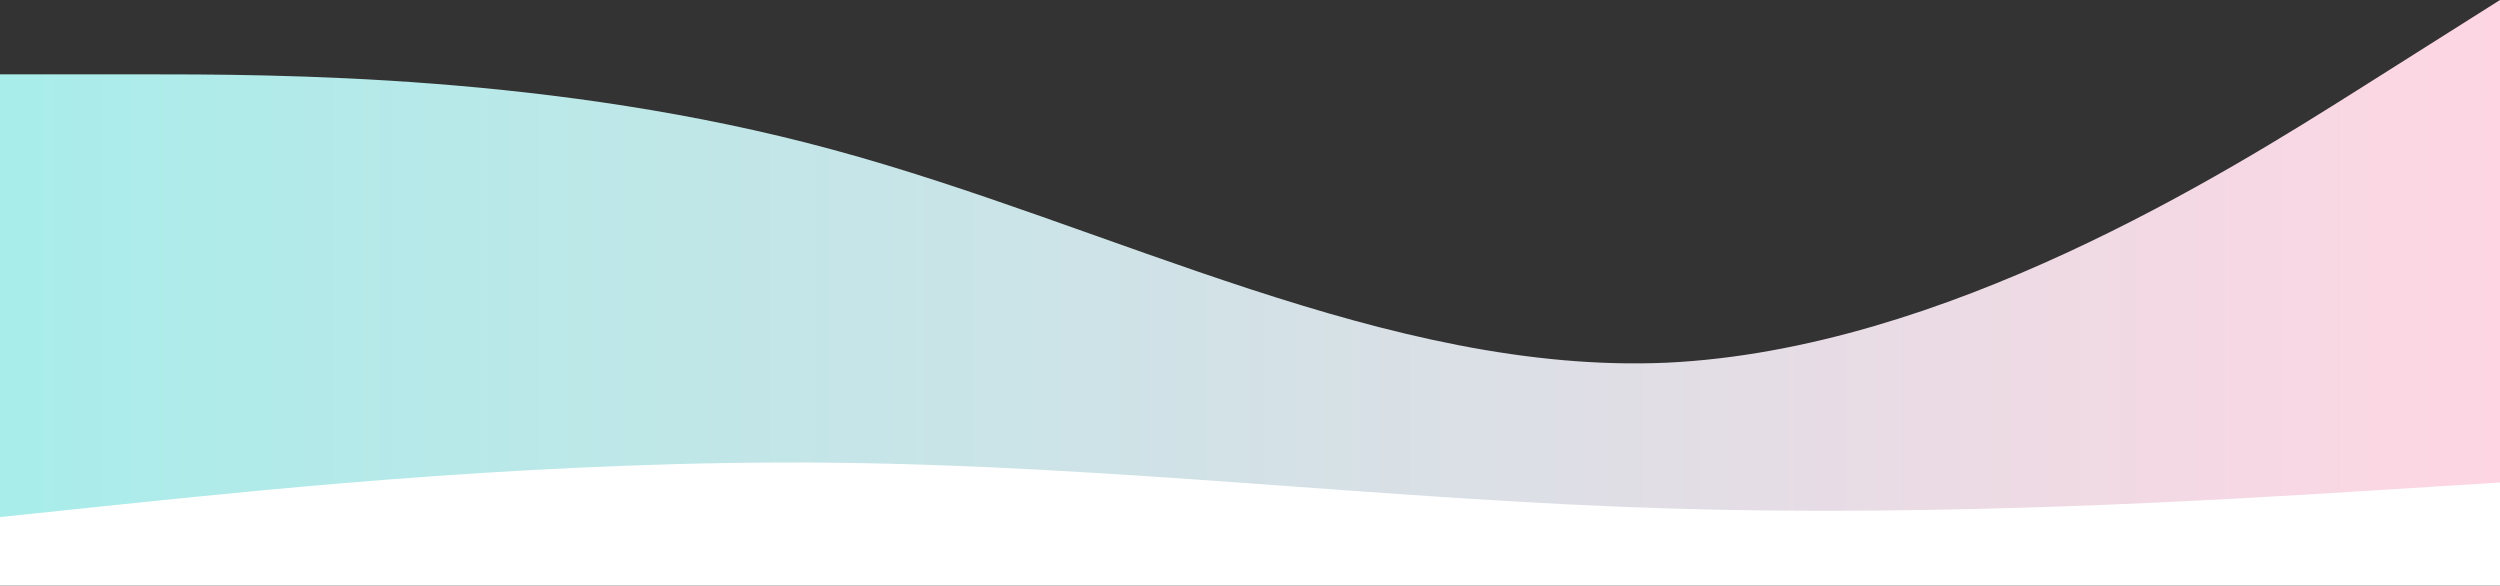<svg width="2254" height="528" viewBox="0 0 2254 528" fill="none" xmlns="http://www.w3.org/2000/svg">
<rect x="0" y="0" width="2254" height="528" fill="#333333" stroke="none"/>
<path fill-rule="evenodd" clip-rule="evenodd" d="M0 67H125C250 67 501 67 751 135C1002 203 1252 338 1503 327C1753 315 2004 158 2129 79L2254 0V473H2129C2004 473 1753 473 1503 473C1252 473 1002 473 751 473C501 473 250 473 125 473H0V67Z" fill="url(#paint0_linear)"/>
<path fill-rule="evenodd" clip-rule="evenodd" d="M0 466.192L125 453.143C250 440.324 501 414.456 751 417.203C1002 419.721 1252 450.625 1503 458.408C1753 466.192 2004 450.625 2129 442.842L2254 435.058V528H2129C2004 528 1753 528 1503 528C1252 528 1002 528 751 528C501 528 250 528 125 528H0V466.192Z" fill="white"/>
<defs>
<linearGradient id="paint0_linear" x1="0" y1="236.5" x2="2254" y2="236.5" gradientUnits="userSpaceOnUse">
<stop stop-color="#A8EDEA"/>
<stop offset="1" stop-color="#FED6E3"/>
</linearGradient>
</defs>
</svg>
